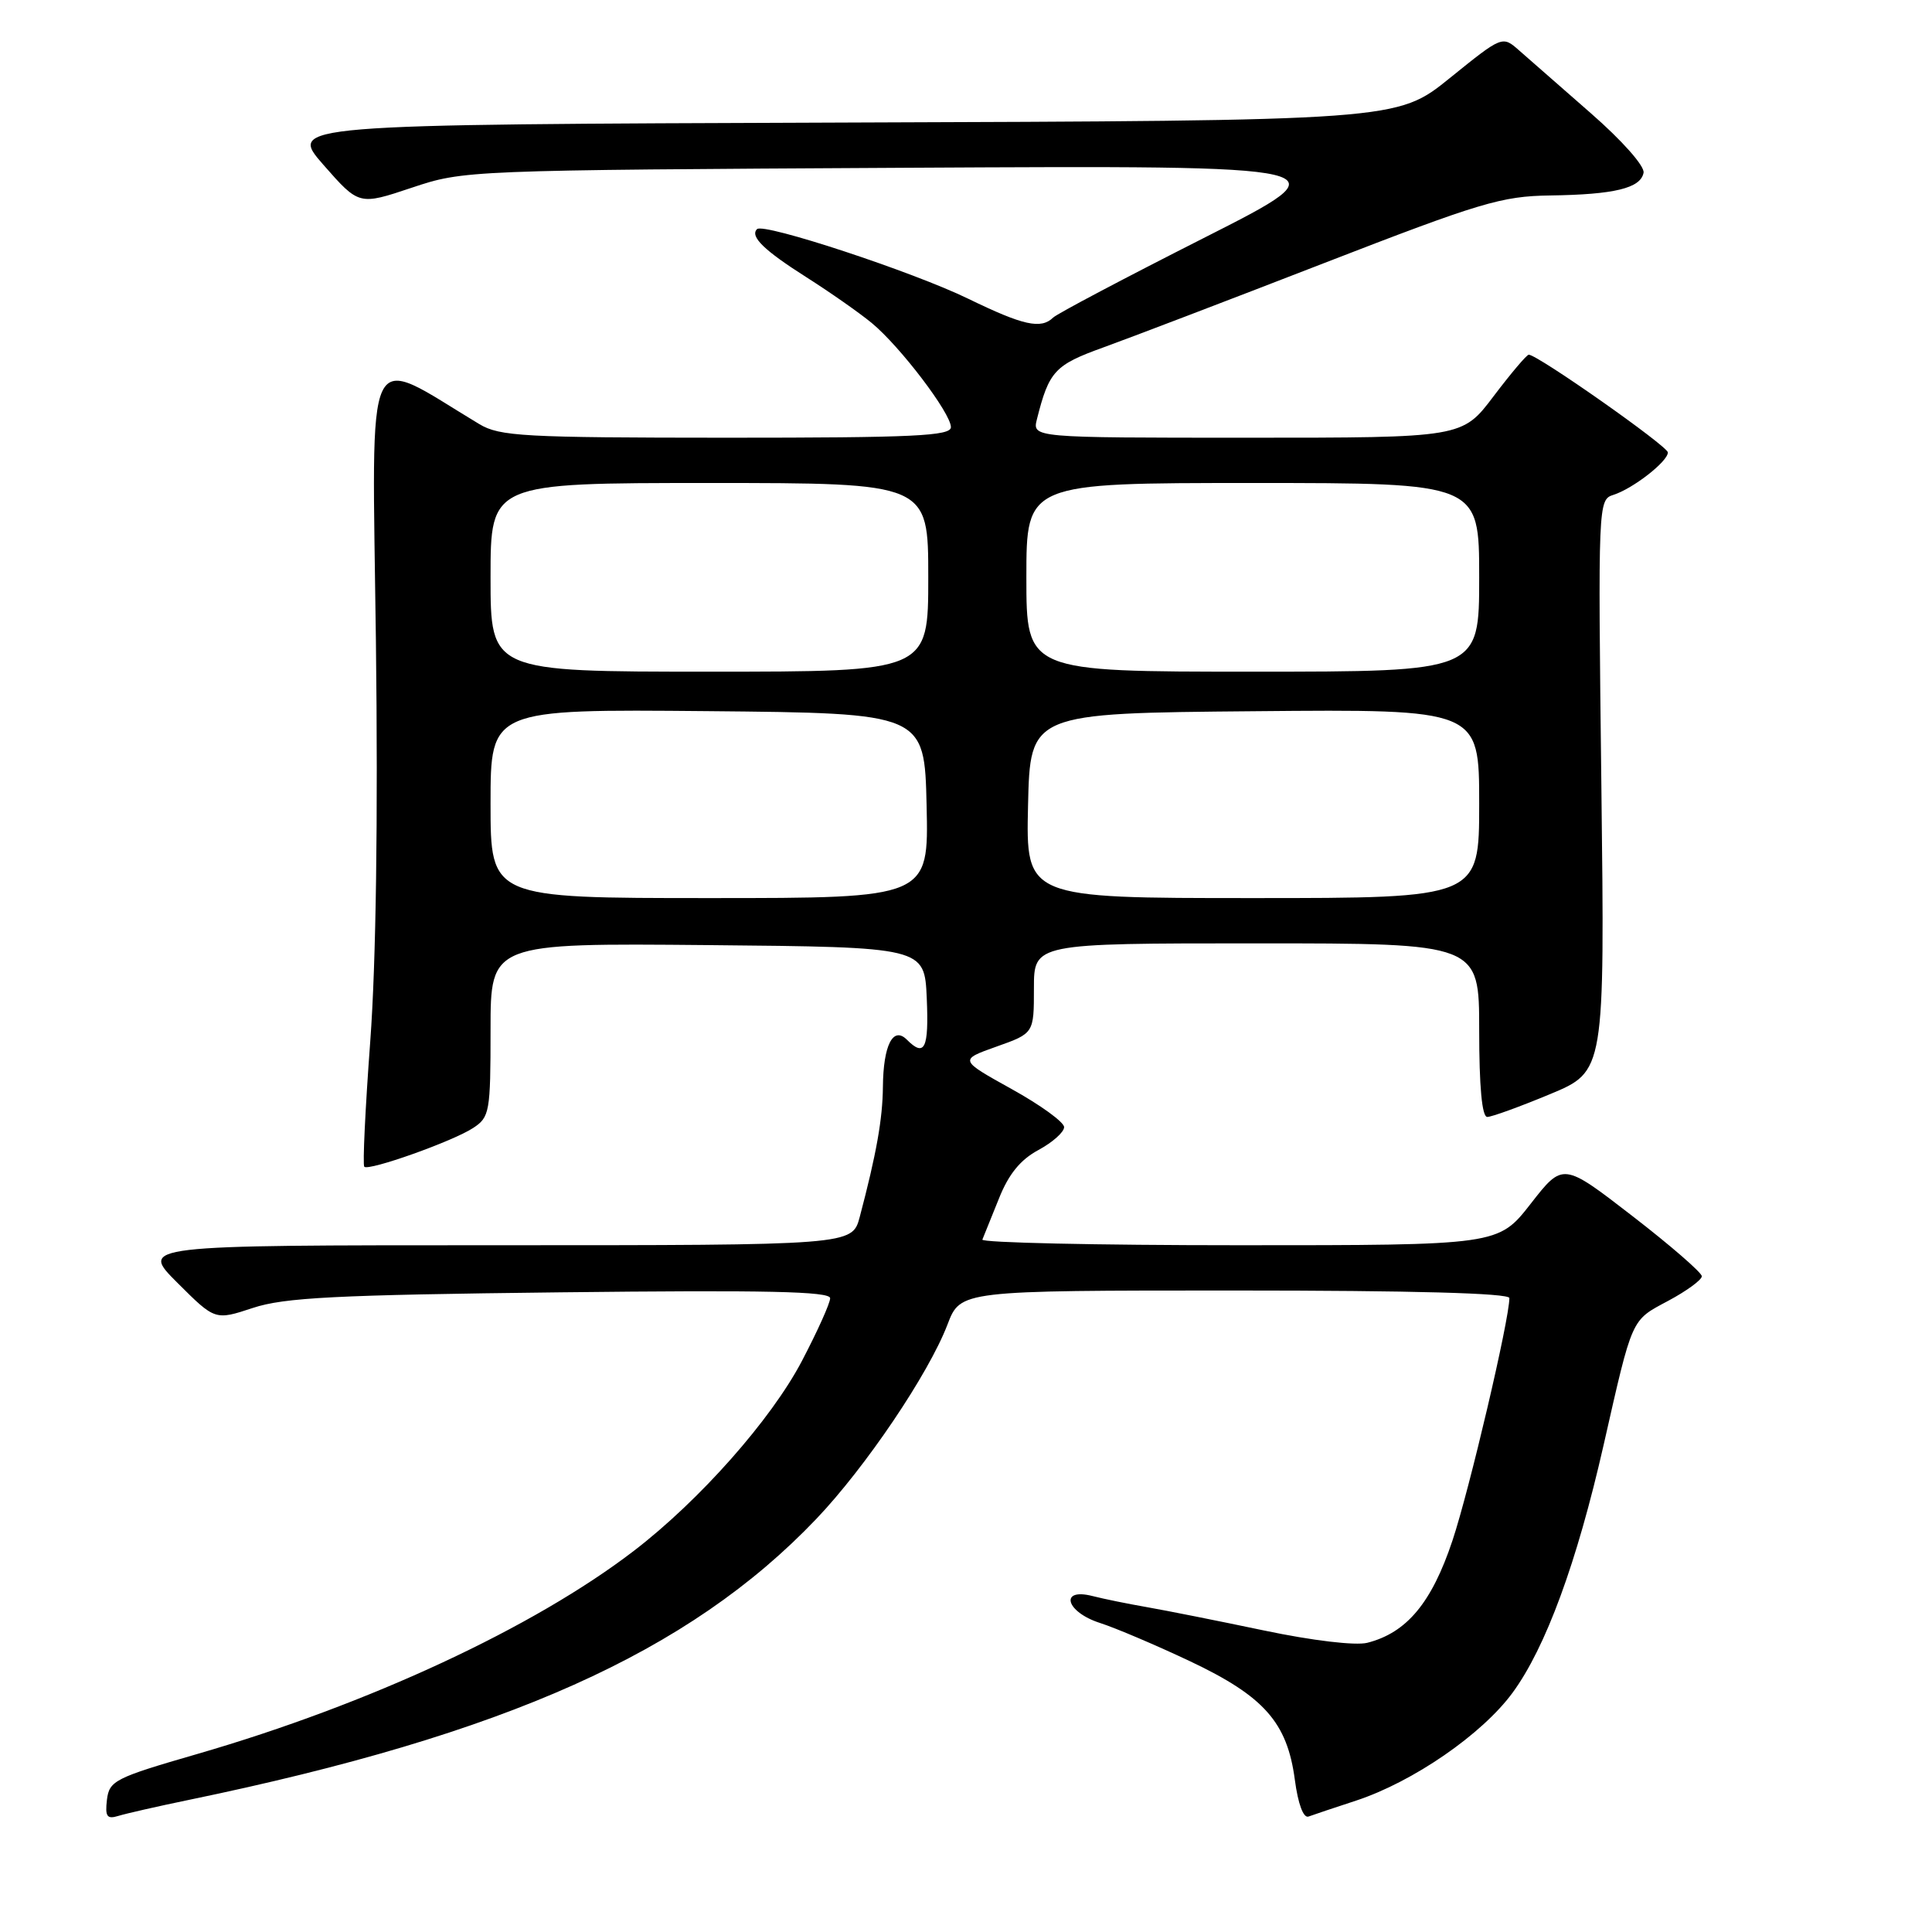 <?xml version="1.0" encoding="UTF-8" standalone="no"?>
<!DOCTYPE svg PUBLIC "-//W3C//DTD SVG 1.1//EN" "http://www.w3.org/Graphics/SVG/1.1/DTD/svg11.dtd" >
<svg xmlns="http://www.w3.org/2000/svg" xmlns:xlink="http://www.w3.org/1999/xlink" version="1.1" viewBox="0 0 256 256">
 <g >
 <path fill="currentColor"
d=" M 25.00 238.50 C 67.06 229.80 91.31 218.94 108.16 201.27 C 114.69 194.42 123.06 182.02 125.55 175.50 C 127.27 171.00 127.27 171.00 163.64 171.00 C 187.12 171.00 200.00 171.35 200.00 172.00 C 200.00 174.84 194.72 197.34 192.46 204.13 C 189.71 212.38 186.40 216.35 181.17 217.68 C 179.61 218.07 173.93 217.40 167.50 216.05 C 161.45 214.78 154.47 213.39 152.00 212.96 C 149.53 212.53 146.26 211.87 144.75 211.48 C 140.33 210.36 141.23 213.60 145.75 215.05 C 147.81 215.71 153.19 218.00 157.70 220.13 C 167.50 224.77 170.56 228.23 171.57 235.81 C 172.00 239.05 172.71 240.95 173.39 240.70 C 174.00 240.48 176.83 239.52 179.69 238.59 C 187.25 236.10 196.39 229.80 200.42 224.30 C 204.81 218.32 208.94 207.07 212.48 191.50 C 216.36 174.40 216.09 175.02 221.04 172.37 C 223.49 171.06 225.50 169.59 225.50 169.11 C 225.50 168.63 221.36 165.04 216.30 161.13 C 207.10 154.02 207.10 154.02 202.82 159.51 C 198.53 165.00 198.53 165.00 164.18 165.00 C 145.29 165.00 129.98 164.66 130.17 164.25 C 130.35 163.83 131.33 161.40 132.35 158.85 C 133.64 155.59 135.20 153.67 137.60 152.38 C 139.47 151.37 141.00 150.01 141.00 149.35 C 141.00 148.69 137.87 146.42 134.04 144.30 C 127.09 140.44 127.09 140.44 132.04 138.68 C 137.00 136.92 137.00 136.92 137.00 130.96 C 137.00 125.00 137.00 125.00 166.50 125.00 C 196.00 125.00 196.00 125.00 196.00 136.50 C 196.00 144.00 196.37 148.00 197.07 148.00 C 197.66 148.00 201.40 146.64 205.39 144.98 C 212.64 141.96 212.64 141.96 212.19 104.09 C 211.74 66.60 211.76 66.21 213.79 65.57 C 216.37 64.75 221.00 61.15 221.00 59.95 C 221.00 59.13 203.74 47.00 202.57 47.00 C 202.29 47.00 200.20 49.48 197.91 52.50 C 193.76 58.00 193.76 58.00 165.27 58.00 C 136.78 58.00 136.78 58.00 137.40 55.54 C 139.00 49.18 139.76 48.36 146.16 46.05 C 149.65 44.79 162.80 39.77 175.40 34.88 C 196.14 26.84 198.96 25.99 205.40 25.90 C 213.92 25.78 217.39 24.94 217.78 22.89 C 217.95 22.02 214.94 18.62 210.79 15.00 C 206.78 11.50 202.50 7.75 201.29 6.68 C 199.07 4.72 199.07 4.72 192.10 10.35 C 185.12 15.99 185.12 15.99 111.65 16.24 C 38.18 16.50 38.18 16.50 42.87 21.86 C 47.57 27.21 47.57 27.21 54.54 24.88 C 61.47 22.56 61.79 22.55 120.00 22.23 C 178.50 21.92 178.50 21.92 159.50 31.54 C 149.05 36.83 140.07 41.57 139.55 42.08 C 137.93 43.65 135.59 43.13 128.33 39.60 C 120.99 36.02 101.17 29.49 100.31 30.36 C 99.34 31.33 101.25 33.18 106.86 36.74 C 109.96 38.71 113.85 41.43 115.50 42.79 C 119.28 45.91 126.00 54.75 126.00 56.60 C 126.00 57.77 121.08 58.00 96.25 58.00 C 69.35 57.99 66.21 57.82 63.50 56.19 C 48.04 46.89 49.30 44.26 49.81 84.91 C 50.10 108.52 49.83 127.59 49.06 137.98 C 48.40 146.90 48.04 154.38 48.27 154.60 C 48.86 155.19 60.01 151.23 62.70 149.46 C 64.88 148.03 65.00 147.36 65.00 136.46 C 65.00 124.97 65.00 124.97 93.75 125.23 C 122.50 125.50 122.50 125.50 122.80 132.25 C 123.09 138.96 122.53 140.13 120.16 137.76 C 118.34 135.94 117.04 138.49 116.99 144.00 C 116.95 148.28 116.13 152.89 113.92 161.25 C 112.92 165.00 112.92 165.00 65.72 165.00 C 18.52 165.00 18.52 165.00 23.51 169.98 C 28.50 174.96 28.50 174.96 33.50 173.31 C 37.67 171.93 44.44 171.58 74.25 171.24 C 101.46 170.93 110.00 171.11 110.00 172.02 C 110.00 172.67 108.31 176.42 106.25 180.35 C 102.17 188.12 92.71 198.80 84.01 205.48 C 70.74 215.66 48.92 225.81 26.15 232.41 C 15.23 235.57 14.48 235.95 14.17 238.48 C 13.91 240.70 14.17 241.08 15.67 240.62 C 16.68 240.31 20.88 239.35 25.00 238.50 Z  M 65.00 106.48 C 65.00 93.97 65.00 93.97 93.75 94.23 C 122.50 94.50 122.50 94.50 122.78 106.75 C 123.06 119.00 123.06 119.00 94.03 119.00 C 65.00 119.00 65.00 119.00 65.00 106.48 Z  M 136.22 106.75 C 136.50 94.50 136.50 94.50 166.25 94.24 C 196.00 93.97 196.00 93.97 196.00 106.49 C 196.00 119.00 196.00 119.00 165.97 119.00 C 135.94 119.00 135.94 119.00 136.22 106.75 Z  M 65.00 76.50 C 65.00 64.00 65.00 64.00 94.00 64.00 C 123.00 64.00 123.00 64.00 123.00 76.50 C 123.00 89.00 123.00 89.00 94.00 89.00 C 65.00 89.00 65.00 89.00 65.00 76.50 Z  M 136.00 76.50 C 136.00 64.00 136.00 64.00 166.00 64.00 C 196.00 64.00 196.00 64.00 196.00 76.50 C 196.00 89.00 196.00 89.00 166.00 89.00 C 136.00 89.00 136.00 89.00 136.00 76.50 Z "/>
</g>
</svg>